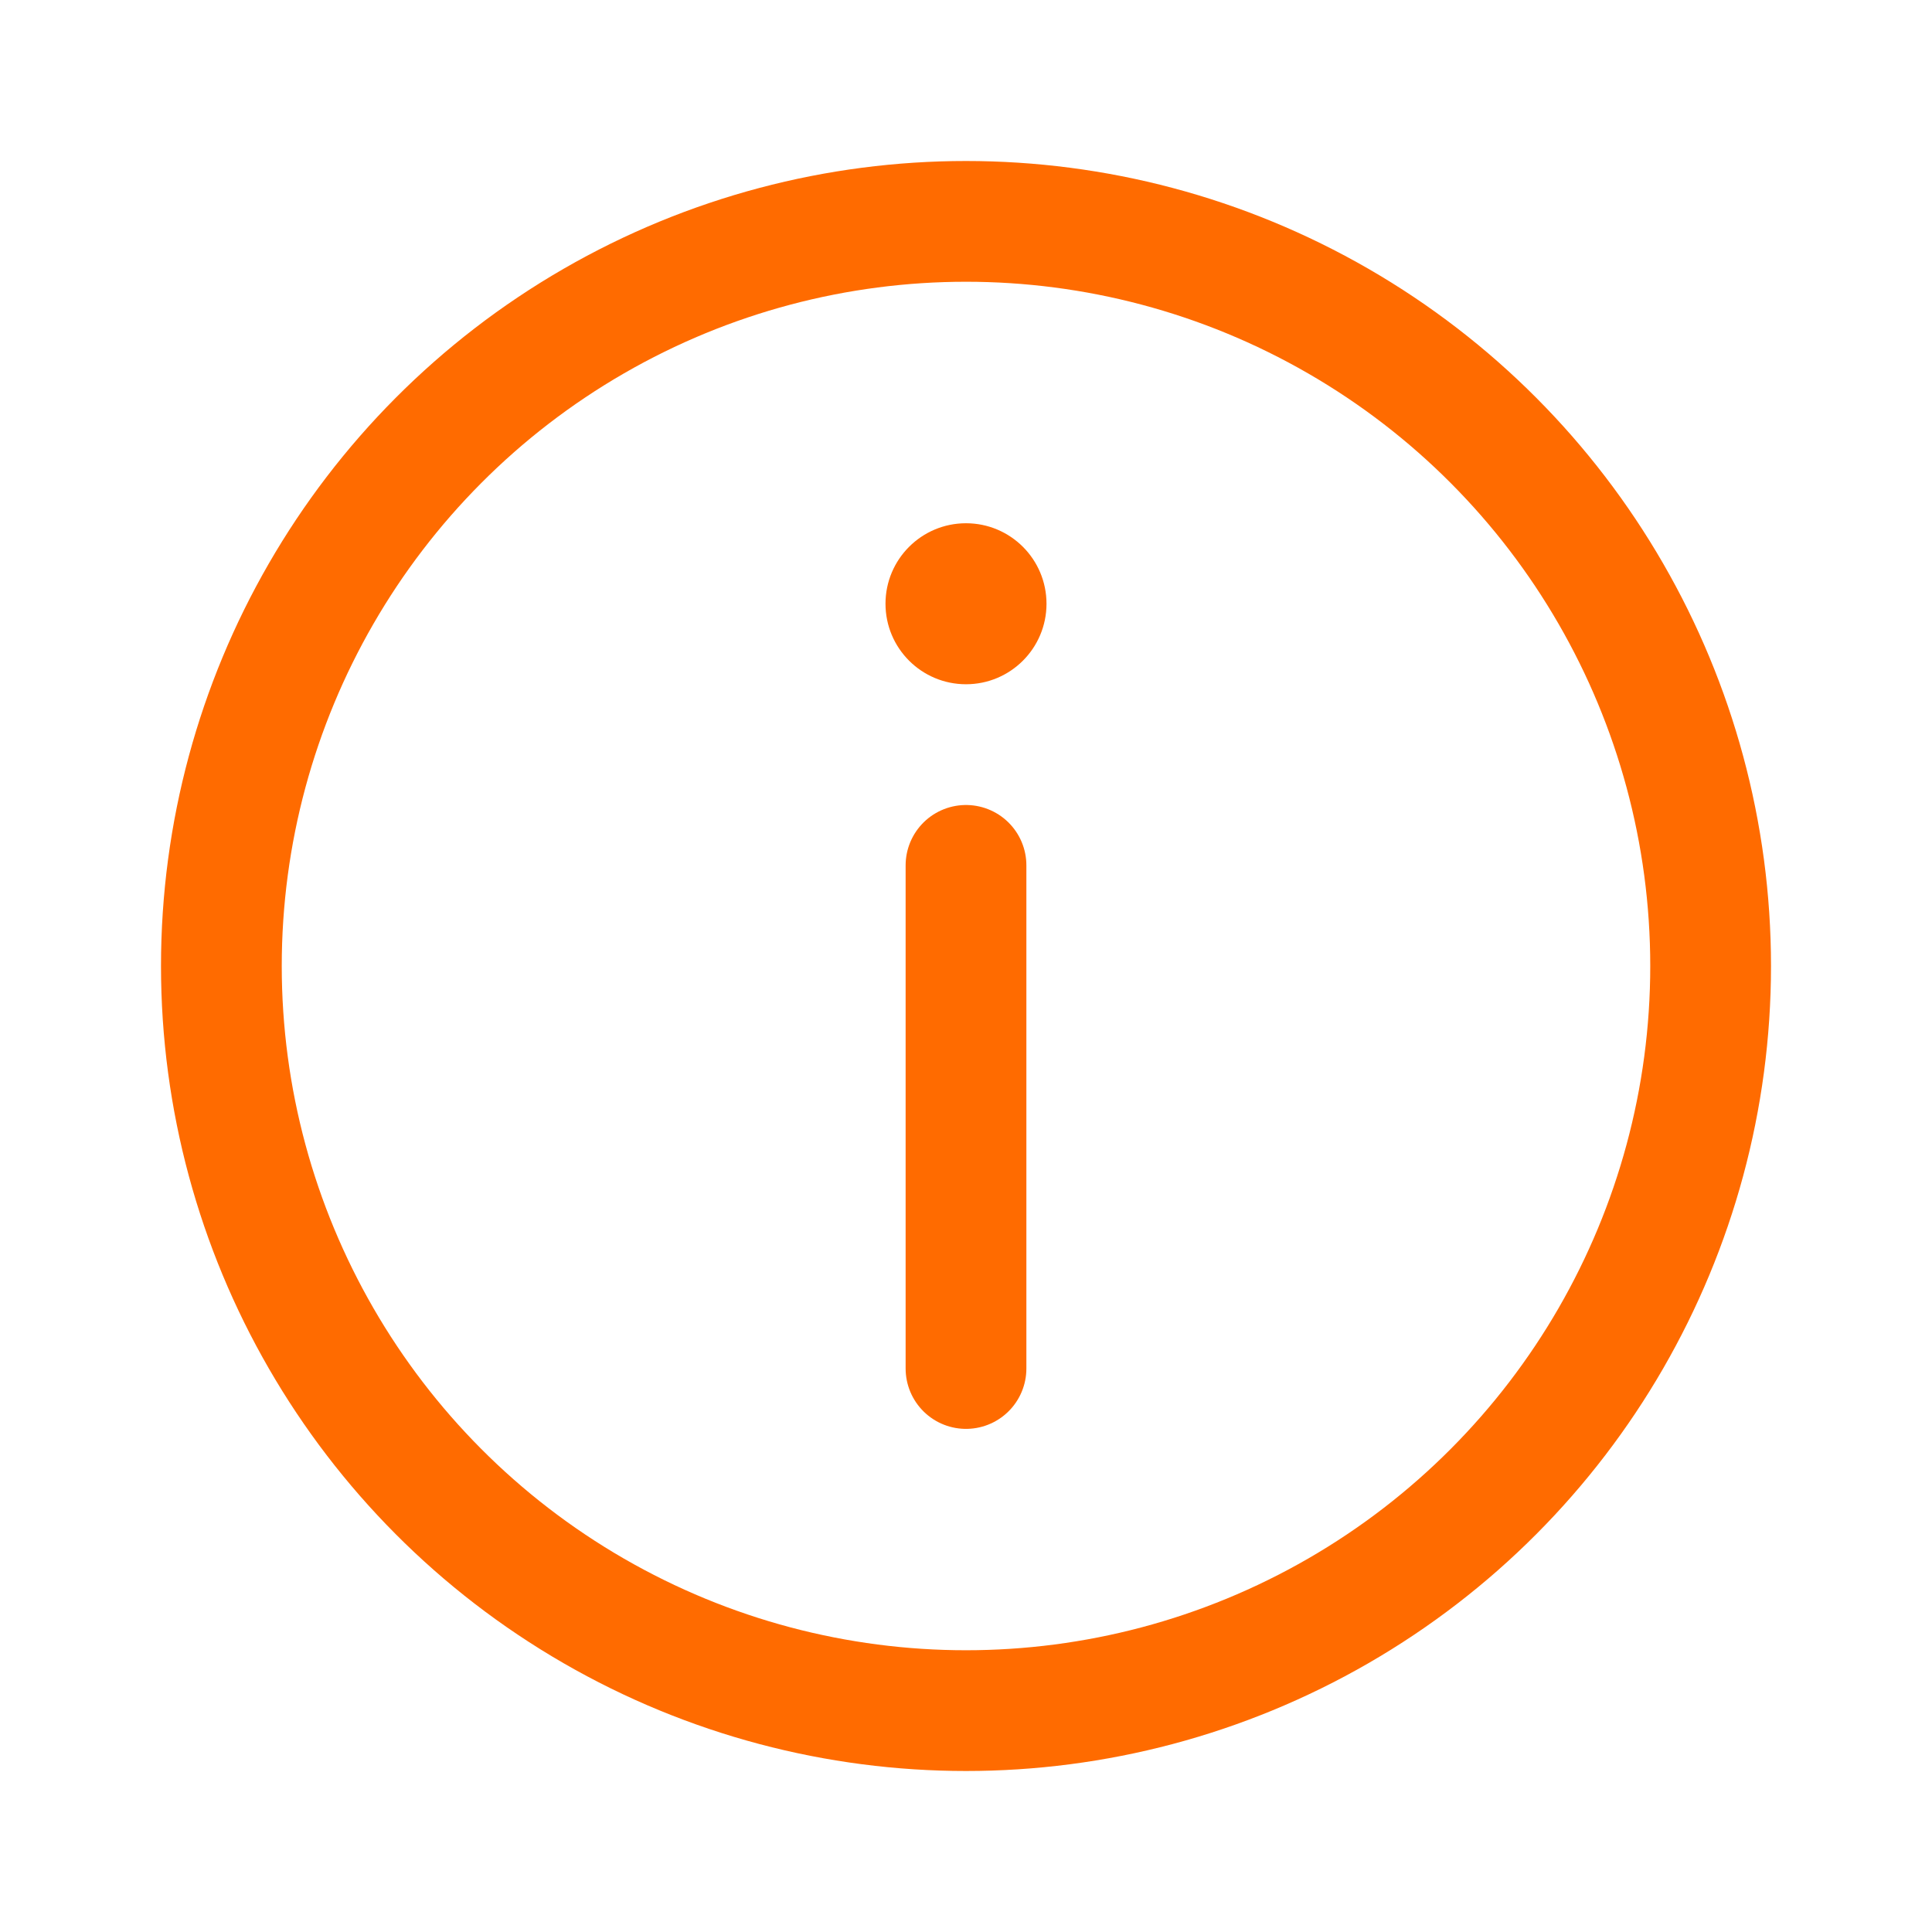 <svg width="24" height="24" viewBox="0 0 24 24" fill="none" xmlns="http://www.w3.org/2000/svg">
<g id="inf">
<g id="Group 7640">
<circle id="Ellipse 131" cx="12" cy="12" r="9.25" stroke="#FF6B00" stroke-width="1.5"/>
<circle id="Ellipse 132" cx="12" cy="7.5" r="1" fill="#FF6B00"/>
<path id="Vector 32" d="M12 10.75V17" stroke="#FF6B00" stroke-width="1.5" stroke-linecap="round"/>
</g>
</g>
</svg>
